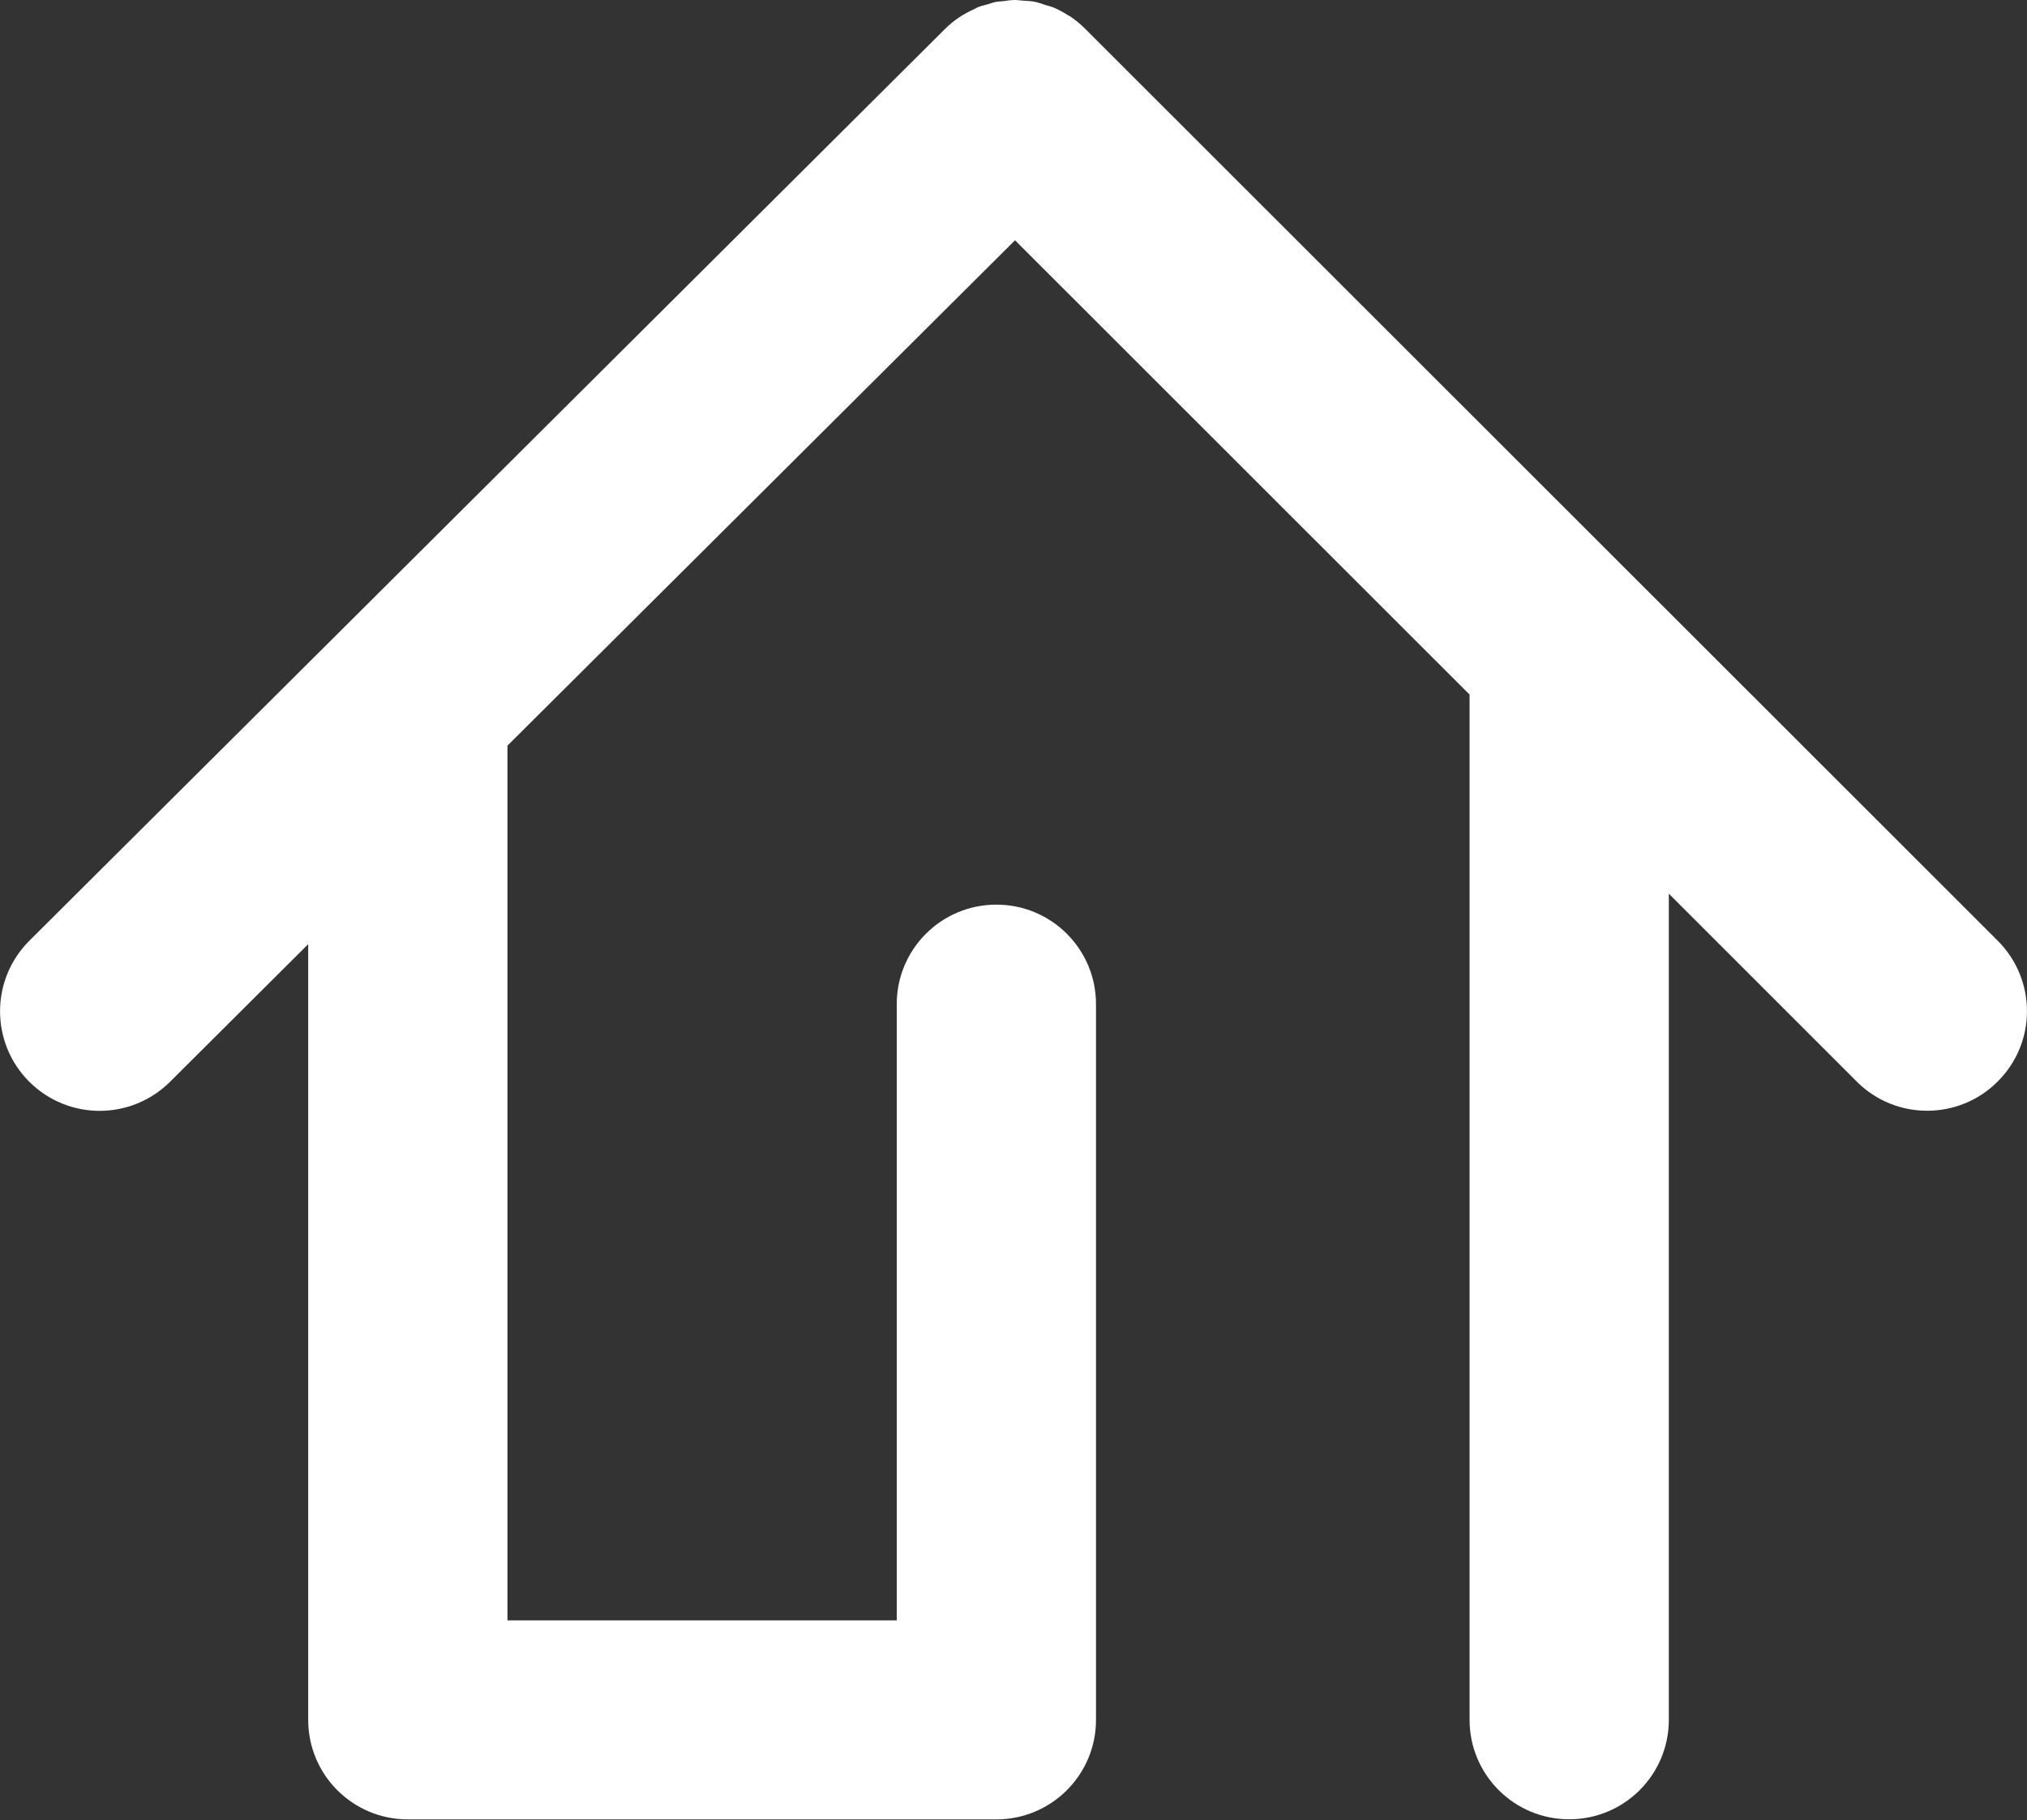 <?xml version="1.0" encoding="utf-8"?>
<!-- Generator: Adobe Illustrator 16.0.0, SVG Export Plug-In . SVG Version: 6.00 Build 0)  -->
<!DOCTYPE svg PUBLIC "-//W3C//DTD SVG 1.1//EN" "http://www.w3.org/Graphics/SVG/1.1/DTD/svg11.dtd">
<svg version="1.1" id="Layer_1" xmlns="http://www.w3.org/2000/svg" xmlns:xlink="http://www.w3.org/1999/xlink" x="0px" y="0px"
	 width="20px" height="17.962px" viewBox="0 0 20 17.962" enable-background="new 0 0 20 17.962" xml:space="preserve">
<rect x="0" y="0" width="20" height="17.962" fill="#333333" stroke="none"/>
<rect x="280.396" y="-154.874" fill="#1A173D" width="95" height="46.667"/>
<rect x="97.25" y="-212.538" fill="#1A173D" width="198.751" height="46.667"/>
<g>
	<path fill="#ED1C24" d="M337.916-169.468c-1.022,0.574-2.199,0.905-3.454,0.905c-0.525,0-1.035-0.062-1.527-0.17
		c-3.169-0.698-5.541-3.52-5.541-6.899c0-0.943,0.188-1.841,0.523-2.664l-0.961,1.921l-3.896,7.79l-3.608,7.211h15.01h7.505
		L337.916-169.468z"/>
	<path fill="#FFF200" d="M327.917-178.295l0.461-0.921C328.204-178.922,328.048-178.616,327.917-178.295z"/>
	<path fill="#FFF200" d="M340.541-179.221l0.465,0.928C340.875-178.615,340.717-178.924,340.541-179.221z"/>
</g>
<polygon fill="#FFFFFF" points="69.904,-150.455 55.895,-178.455 41.885,-150.455 "/>
<polygon fill="#ED1C24" points="252.963,-263.597 267.973,-263.597 260.467,-278.597 252.963,-293.597 245.457,-278.597 
	237.953,-263.597 "/>
<circle fill="#231F20" cx="332.399" cy="-226.546" r="7.067"/>
<g>
	<path fill="#FFF200" d="M341.348-160.374l-3.887-7.77c-0.951,0.382-1.972,0.581-2.999,0.581c-4.449,0-8.068-3.62-8.068-8.069
		c0-1.045,0.201-2.068,0.598-3.041l7.47-14.935l16.629,33.234H341.348z M334.462-178.261c-1.45,0-2.63,1.18-2.63,2.629
		c0,1.45,1.18,2.63,2.63,2.63c1.449,0,2.629-1.18,2.629-2.63C337.091-177.081,335.911-178.261,334.462-178.261z"/>
	<path fill="#FFFFFF" d="M334.461-191.373l6.08,12.152l0.465,0.928l0.96,1.918l7.506,15h-7.506l-4.05-8.095
		c-1.021,0.574-2.198,0.905-3.454,0.905c-3.904,0-7.068-3.164-7.068-7.069c0-0.943,0.188-1.841,0.523-2.664l0.461-0.921
		L334.461-191.373 M334.462-172.001c2.004,0,3.629-1.625,3.629-3.63c0-2.004-1.625-3.629-3.629-3.629
		c-2.006,0-3.63,1.625-3.63,3.629C330.832-173.626,332.456-172.001,334.462-172.001 M334.461-195.843l-1.789,3.575l-6.082,12.156
		l-0.462,0.921l-0.034,0.069l-0.029,0.071c-0.445,1.093-0.671,2.243-0.671,3.418c0,5,4.068,9.069,9.068,9.069
		c0.846,0,1.687-0.12,2.495-0.352l3.22,6.437l0.554,1.105h1.235h7.506h3.237l-1.449-2.895l-7.506-15l-0.959-1.918l-0.466-0.929
		l-6.079-12.152L334.461-195.843L334.461-195.843z M334.462-174.001c-0.898,0-1.63-0.731-1.63-1.63c0-0.898,0.731-1.629,1.63-1.629
		s1.629,0.731,1.629,1.629C336.091-174.732,335.36-174.001,334.462-174.001L334.462-174.001z"/>
</g>
<g>
	<g>
		<path fill="#FFFFFF" d="M328.378-115.29h15.01h5.27l-2.773-5.541c-0.809,0.231-1.649,0.352-2.494,0.352
			c-4.331,0-7.957-3.054-8.852-7.12"/>
	</g>
	<g>
		<path fill="#FFFFFF" d="M349.658-113.29l-3.774-7.542c-0.809,0.232-1.649,0.352-2.494,0.352c-5,0-9.068-4.068-9.068-9.068
			c0-1.178,0.227-2.329,0.672-3.42l0.028-0.07l8.366-16.721l18.249,36.47H349.658z M343.39-131.176
			c-0.899,0-1.631,0.731-1.631,1.629c0,0.899,0.731,1.63,1.631,1.63c0.898,0,1.629-0.731,1.629-1.63
			C345.019-130.445,344.288-131.176,343.39-131.176z"/>
		<path fill="#1A173D" d="M343.388-145.29l6.08,12.152l0.465,0.929l0.961,1.919l7.506,15h-7.506l-4.051-8.095
			c-1.021,0.574-2.197,0.905-3.453,0.905c-3.904,0-7.068-3.164-7.068-7.068c0-0.943,0.188-1.842,0.523-2.664l0.461-0.922
			L343.388-145.29 M343.39-125.917c2.004,0,3.629-1.625,3.629-3.63c0-2.004-1.625-3.629-3.629-3.629
			c-2.006,0-3.631,1.625-3.631,3.629C339.759-127.542,341.384-125.917,343.39-125.917 M343.388-154.229l-3.577,7.15l-6.082,12.156
			L333.267-134l-0.067,0.136l-0.058,0.141c-0.544,1.333-0.82,2.738-0.82,4.177c0,6.103,4.965,11.068,11.068,11.068
			c0.466,0,0.931-0.03,1.391-0.088l2.536,5.068l1.105,2.21h2.472h7.506h6.475l-2.897-5.79l-7.506-15l-0.962-1.92l-0.464-0.928
			l-6.08-12.151L343.388-154.229L343.388-154.229z"/>
	</g>
</g>
<g>
	<g>
		<path fill="#FFFFFF" d="M298.197-129.917c0.009,0.056,0.016,0.112,0.026,0.168c0.064,0.35,0.157,0.689,0.271,1.02
			c0.021,0.06,0.043,0.118,0.065,0.177c0.124,0.33,0.27,0.65,0.44,0.955c0.018,0.033,0.039,0.064,0.059,0.097
			c0.183,0.313,0.385,0.614,0.612,0.895c0.005,0.006,0.008,0.012,0.013,0.017c0.23,0.284,0.487,0.546,0.76,0.791
			c0.029,0.026,0.059,0.054,0.088,0.08c0.271,0.235,0.562,0.451,0.867,0.645c0.029,0.019,0.061,0.036,0.09,0.055
			c0.654,0.399,1.377,0.7,2.15,0.87l0,0c0.239,0.053,0.482,0.093,0.729,0.122c0.01,0.001,0.018,0.003,0.026,0.004
			c0.253,0.028,0.511,0.044,0.772,0.044c1.254,0,1.604-0.144,1.604-0.144c0.127-0.053,0.258-0.091,0.391-0.116
			c0.014-0.003,0.026-0.002,0.039-0.004c0.297-0.052,0.599-0.033,0.889,0.038c0.041,0.01,0.082,0.021,0.123,0.034
			c0.169,0.052,0.334,0.116,0.487,0.207c0.001,0.001,0.001,0.001,0.002,0.002c0.151,0.089,0.286,0.203,0.411,0.326
			c0.032,0.032,0.063,0.063,0.092,0.098c0.12,0.134,0.229,0.277,0.311,0.441l2.262,4.519c0.492,0.983,1.795,1.788,2.895,1.788h3.506
			c1.1,0,1.598-0.805,1.105-1.789L313.565-130c-0.492-0.984-1.111-2.221-1.375-2.748c-0.264-0.528-0.585-1.169-0.713-1.424
			c-0.128-0.256-0.635-1.27-1.127-2.254L306.06-145c-0.246-0.492-0.57-0.738-0.895-0.738s-0.648,0.246-0.895,0.738l-4.293,8.578
			c-0.492,0.984-0.998,1.996-1.125,2.25s-0.466,1.235-0.754,2.182c0,0,0,0,0,0.943C298.099-130.662,298.138-130.286,298.197-129.917
			z M305.167-134.676c2.004,0,3.629,1.625,3.629,3.629c0,2.005-1.625,3.63-3.629,3.63c-2.006,0-3.631-1.625-3.631-3.63
			C301.536-133.051,303.161-134.676,305.167-134.676z"/>
		<g>
			<path fill="#FFFFFF" d="M292.155-117.54c-0.25,0-0.446-0.064-0.511-0.17c-0.065-0.104-0.035-0.309,0.077-0.534l4.448-8.89
				c1.538,3.509,5.067,5.904,8.997,5.904c0.893,0,1.582-0.059,2.115-0.184l1.938,3.873H292.155z"/>
			<path fill="#FFFFFF" d="M296.188-125.496c1.893,3.034,5.271,5.017,8.979,5.017c0.656,0,1.215-0.031,1.695-0.097l1.145,2.286
				h-0.842h-4h-10.582l1.627-3.251l0.895-1.789l0.896-1.789L296.188-125.496 M296.315-129.099l-1.656,3.31
				c-0.492,0.984-1.299,2.594-1.791,3.578l-1.817,3.633c-0.492,0.984,0.005,1.789,1.104,1.789h11.01c1.1,0,2.9,0,4,0h3.432
				c-0.237-0.281-0.451-0.576-0.609-0.894l-2.261-4.518c-0.013-0.025-0.083-0.073-0.183-0.073c-0.004,0-0.007,0-0.011,0
				c-0.48,0.198-1.255,0.295-2.366,0.295C300.836-121.979,297.21-125.033,296.315-129.099L296.315-129.099z"/>
		</g>
	</g>
</g>
<g>
	<g>
		<path fill="#00A651" d="M209.826-267.125l-7.506-15l-0.96-1.918c0.335,0.822,0.522,1.719,0.522,2.661
			c0,2.649-1.458,4.953-3.612,6.164l4.05,8.095H209.826z"/>
		<path fill="#ED1C24" d="M193.289-274.484c-3.169-0.698-5.541-3.52-5.541-6.899c0-0.943,0.188-1.841,0.523-2.664l-0.961,1.921
			l-3.896,7.79c1.267,1.201,2.974,1.943,4.858,1.943C190.234-272.392,192.008-273.193,193.289-274.484z"/>
		<path fill="#ED1C24" d="M194.815-267.125h7.505l-4.05-8.095c-1.022,0.574-2.199,0.905-3.454,0.905
			c-0.525,0-1.035-0.062-1.527-0.17c-1.281,1.291-3.055,2.092-5.017,2.092c-1.885,0-3.592-0.742-4.858-1.943l-3.608,7.211H194.815z"
			/>
	</g>
	<path fill="#FFF200" d="M188.271-284.046l0.461-0.921C188.559-284.673,188.402-284.367,188.271-284.046z"/>
	<path fill="#FFF200" d="M200.896-284.972l0.465,0.928C201.229-284.366,201.071-284.675,200.896-284.972z"/>
</g>
<g>
	<path fill="#FFF200" d="M201.36-284.043l-0.465-0.928l-6.08-12.152l-6.083,12.156l-0.461,0.921
		c-0.335,0.822-0.523,1.721-0.523,2.664c0,3.905,3.164,7.069,7.068,7.069c3.902,0,7.066-3.164,7.066-7.069
		C201.883-282.325,201.695-283.222,201.36-284.043z M194.816-277.752c-2.006,0-3.63-1.625-3.63-3.63c0-2.004,1.624-3.629,3.63-3.629
		c2.004,0,3.629,1.625,3.629,3.629C198.445-279.377,196.82-277.752,194.816-277.752z"/>
</g>
<g>
	<path fill="#1A173D" d="M62.64-163.445c0-3.718-3.014-6.731-6.73-6.731c-3.716,0-6.73,3.013-6.73,6.731
		c0,0.897,0.18,1.754,0.499,2.537l0.438,0.877l5.793,9.576l5.791-9.573l0.441-0.883C62.46-161.693,62.64-162.549,62.64-163.445z"/>
</g>
<g>
	<path fill="#FFF200" d="M150.39-270.254c0-3.718-3.014-6.731-6.73-6.731c-3.716,0-6.73,3.013-6.73,6.731
		c0,0.897,0.18,1.754,0.499,2.537l0.438,0.877l5.793,9.576l5.791-9.573l0.441-0.883C150.21-268.502,150.39-269.357,150.39-270.254z"
		/>
</g>
<line fill="#FFFFFF" stroke="#FFFFFF" stroke-width="2" stroke-linecap="round" stroke-miterlimit="10" x1="299.292" y1="-149.457" x2="311.042" y2="-149.457"/>
<rect x="324.541" y="-118.519" fill="#1A173D" width="42.25" height="15.375"/>
<g>
	<circle fill="#FFFFFF" cx="55.895" cy="-163.946" r="3.63"/>
</g>
<g>
	<path fill="#FFFFFF" d="M69.355-205.169c0-3.718-3.014-6.731-6.73-6.731c-3.716,0-6.73,3.013-6.73,6.731
		c0,0.897,0.18,1.754,0.499,2.537l0.438,0.877l5.793,9.576l5.791-9.573l0.441-0.883C69.176-203.417,69.355-204.272,69.355-205.169z"
		/>
</g>
<g>
	<circle fill="#FFFFFF" cx="164.11" cy="-234.552" r="3.63"/>
</g>
<g>
	<rect x="59.489" y="-206.618" fill="#1A173D" width="6.104" height="5.469"/>
	<polygon fill="#1A173D" points="62.542,-205.784 66.674,-205.784 64.607,-207.573 62.542,-209.362 60.476,-207.573 58.41,-205.784 
			"/>
</g>
<rect x="64.375" y="-208.368" fill="#1A173D" width="0.896" height="1.625"/>
<g>
	<path fill="#FFFFFF" d="M118.693-195.308c0-3.718-3.014-6.731-6.73-6.731c-3.715,0-6.73,3.013-6.73,6.731
		c0,0.897,0.18,1.754,0.5,2.537l0.438,0.877l5.793,9.576l5.791-9.573l0.441-0.883C118.514-193.556,118.693-194.412,118.693-195.308z
		"/>
</g>
<g>
	<g>
		<rect x="108.492" y="-197.339" fill="#1A173D" width="6.941" height="6.218"/>
		<polygon fill="#1A173D" points="111.964,-196.391 116.661,-196.391 114.312,-198.425 111.964,-200.459 109.614,-198.425 
			107.266,-196.391 		"/>
	</g>
	<rect x="114.048" y="-199.329" fill="#1A173D" width="1.018" height="1.848"/>
</g>
<rect x="166.273" y="-202.175" fill="#FFFFFF" width="2.438" height="4.429"/>
<polygon fill="#FFFFFF" points="215.831,-202.886 207.616,-195.308 207.616,-182.502 224.254,-182.502 224.254,-195.298 "/>
<rect x="220.833" y="-200.294" fill="#FFFFFF" width="2.438" height="4.429"/>
<rect x="247.15" y="-192.914" fill="#FFFFFF" width="2.438" height="7.417"/>
<rect x="191.666" y="-204.038" fill="#FFFFFF" width="2.438" height="4.429"/>
<g>
	<path fill="#FFFFFF" d="M135.225-203.15c-3.988,0-7.23,3.244-7.23,7.231c0,0.73,0.113,1.449,0.338,2.16
		c0.063,0.201,0.131,0.401,0.213,0.601l0.188,0.375l0.078,0.152l0.193,0.386l1.293,2.139l2.998,4.954l0.604,1l1.326,2.19l1.324-2.19
		l0.605-1l2.994-4.952l1.314-2.173l0.176-0.354l0.076-0.152l0.205-0.412c0.074-0.185,0.139-0.373,0.197-0.561
		c0.221-0.701,0.338-1.425,0.338-2.162C142.455-199.906,139.211-203.15,135.225-203.15z M140.588-192.76l-0.078,0.128l-0.361,0.598
		l-4.162,6.881l-0.605,1l-0.156,0.258l-0.156-0.258l-0.605-1l-4.166-6.883l-0.359-0.596l-0.059-0.097l-0.367-0.73l2.379-2.059
		l3.334-2.887l2.957,2.563v-0.958h1.445v2.208l1.309,1.133L140.588-192.76z M140.627-195.049v-1.751v-1h-1h-1.445h-0.732
		l-1.57-1.361l-0.654-0.567l-0.654,0.567l-3.334,2.887l-2.066,1.79c-0.113-0.469-0.176-0.948-0.176-1.435
		c0-3.436,2.795-6.231,6.23-6.231s6.23,2.795,6.23,6.231c0,0.49-0.064,0.971-0.176,1.437L140.627-195.049z"/>
</g>
<g>
	<path fill="none" stroke="#FFFFFF" stroke-miterlimit="10" d="M83.365-245.304c0-3.718-3.014-6.731-6.73-6.731
		c-3.716,0-6.73,3.013-6.73,6.731c0,0.897,0.18,1.754,0.499,2.537l0.438,0.877l5.793,9.576l5.791-9.573l0.441-0.883
		C83.186-243.552,83.365-244.408,83.365-245.304z"/>
</g>
<g>
	<path fill="#FFFFFF" d="M76.635-247.79l2.958,2.563v-0.958h1.444v2.208l2.264,1.96h-1.742v7.479h-9.851v-7.479h-1.74l3.333-2.886
		L76.635-247.79 M76.635-249.113l-0.654,0.567l-3.334,2.887l-3.333,2.886l-2.028,1.756h2.683h0.74v6.479v1h1h9.851h1v-1v-6.479
		h0.742h2.683l-2.028-1.756l-1.918-1.661v-1.751v-1h-1h-1.444H78.86l-1.571-1.361L76.635-249.113L76.635-249.113z"/>
</g>
<g>
	<g>
		<rect x="112.275" y="-195.683" fill="#FFFFFF" width="1.25" height="1.25"/>
	</g>
	<g>
		<rect x="112.291" y="-193.788" fill="#FFFFFF" width="1.25" height="1.25"/>
	</g>
	<g>
		<rect x="110.385" y="-195.683" fill="#FFFFFF" width="1.25" height="1.25"/>
	</g>
	<g>
		<rect x="110.385" y="-193.788" fill="#FFFFFF" width="1.25" height="1.25"/>
	</g>
</g>
<g>
	<path fill="#1A173D" d="M166.271-192.145c0-2.759-2.236-4.996-4.994-4.996c-2.757,0-4.995,2.236-4.995,4.996
		c0,0.666,0.134,1.302,0.371,1.882l0.324,0.651l4.3,7.107l4.298-7.104l0.327-0.655C166.139-190.845,166.271-191.48,166.271-192.145z
		"/>
</g>
<g>
	<g>
		<rect x="161.672" y="-193.813" fill="#FFFFFF" width="1.586" height="1.586"/>
	</g>
	<g>
		<rect x="161.692" y="-191.408" fill="#FFFFFF" width="1.586" height="1.586"/>
	</g>
	<g>
		<rect x="159.273" y="-193.813" fill="#FFFFFF" width="1.586" height="1.586"/>
	</g>
	<g>
		<rect x="159.273" y="-191.408" fill="#FFFFFF" width="1.586" height="1.586"/>
	</g>
</g>
<g>
	<g>
		<path fill="#FFFFFF" d="M183.282-192.015l-0.416-0.832c-0.341-0.83-0.506-1.667-0.506-2.523c0-3.642,2.963-6.605,6.604-6.605
			c3.641,0,6.603,2.963,6.603,6.605c0,0.855-0.164,1.692-0.488,2.487l-0.415,0.835l-5.699,9.425L183.282-192.015z"/>
		<path fill="#1A173D" d="M188.965-201.475c3.37,0,6.103,2.733,6.103,6.105c0,0.813-0.162,1.589-0.451,2.298l-0.399,0.801
			l-5.252,8.682l-5.255-8.685l-0.396-0.796c-0.29-0.709-0.453-1.486-0.453-2.3C182.86-198.742,185.596-201.475,188.965-201.475
			 M188.965-202.475c-3.917,0-7.104,3.188-7.104,7.105c0,0.921,0.178,1.823,0.527,2.679l0.015,0.034l0.016,0.033l0.396,0.796
			l0.019,0.037l0.021,0.035l5.255,8.685l0.855,1.415l0.855-1.415l5.252-8.682l0.021-0.035l0.018-0.037l0.399-0.801l0.018-0.034
			l0.014-0.035c0.349-0.855,0.525-1.755,0.525-2.676C196.067-199.288,192.881-202.475,188.965-202.475L188.965-202.475z"/>
	</g>
</g>
<g>
	<g>
		<g>
			<rect x="189.23" y="-197.331" fill="#1A173D" width="1.931" height="1.931"/>
		</g>
	</g>
	<g>
		<g>
			<rect x="186.768" y="-197.331" fill="#1A173D" width="1.931" height="1.931"/>
		</g>
	</g>
	<g>
		<g>
			<rect x="189.23" y="-194.869" fill="#1A173D" width="1.931" height="1.931"/>
		</g>
	</g>
	<g>
		<g>
			<rect x="186.768" y="-194.869" fill="#1A173D" width="1.931" height="1.931"/>
		</g>
	</g>
</g>
<g>
	<g>
		<rect x="135.607" y="-193.694" fill="#FFFFFF" width="1.529" height="1.531"/>
	</g>
	<g>
		<rect x="135.625" y="-191.373" fill="#FFFFFF" width="1.531" height="1.531"/>
	</g>
	<g>
		<rect x="133.291" y="-193.694" fill="#FFFFFF" width="1.531" height="1.531"/>
	</g>
	<g>
		<rect x="133.291" y="-191.373" fill="#FFFFFF" width="1.531" height="1.531"/>
	</g>
</g>
<polygon fill="#1A173D" points="215.936,-166.913 230.945,-166.913 223.439,-181.024 215.936,-195.134 208.43,-181.024 
	200.926,-166.913 "/>
<g>
	<g>
		<rect x="216.331" y="-187.58" fill="#FFFFFF" width="1.586" height="1.586"/>
	</g>
	<g>
		<rect x="216.352" y="-185.175" fill="#FFFFFF" width="1.586" height="1.586"/>
	</g>
	<g>
		<rect x="213.933" y="-187.58" fill="#FFFFFF" width="1.586" height="1.586"/>
	</g>
	<g>
		<rect x="213.933" y="-185.175" fill="#FFFFFF" width="1.586" height="1.586"/>
	</g>
</g>
<g>
	<polygon fill="#1A173D" points="226.262,-165.396 242.936,-196.746 259.61,-165.396 	"/>
	<path fill="#FFFFFF" d="M242.936-194.617l7.504,14.11l7.506,14.111h-15.01h-15.01l7.504-14.111L242.936-194.617 M242.936-198.876
		l-1.766,3.32l-7.506,14.11l-7.504,14.111l-1.563,2.939h3.329h15.01h15.01h3.329l-1.563-2.939l-7.506-14.111l-7.504-14.11
		L242.936-198.876L242.936-198.876z"/>
</g>
<g>
	<g>
		<rect x="243.331" y="-186.653" fill="#FFFFFF" width="1.586" height="1.586"/>
	</g>
	<g>
		<rect x="243.352" y="-184.248" fill="#FFFFFF" width="1.586" height="1.586"/>
	</g>
	<g>
		<rect x="240.933" y="-186.653" fill="#FFFFFF" width="1.586" height="1.586"/>
	</g>
	<g>
		<rect x="240.933" y="-184.248" fill="#FFFFFF" width="1.586" height="1.586"/>
	</g>
</g>
<g>
	<polygon fill="#1A173D" points="259.59,-167.396 272.936,-192.487 286.28,-167.396 	"/>
	<path fill="#FFFFFF" d="M272.936-190.357l5.738,10.791l5.942,11.171h-11.681h-11.681l5.94-11.171L272.936-190.357 M272.936-194.617
		l-7.506,14.11l-7.504,14.111h15.01h15.01l-7.506-14.111L272.936-194.617L272.936-194.617z"/>
</g>
<rect x="186.768" y="-181.023" fill="#1A173D" width="67.982" height="46.667"/>
<rect x="43.386" y="-26.434" fill="#1A173D" width="67.982" height="46.667"/>
<rect x="254.205" y="-181.023" fill="#1A173D" width="67.982" height="46.667"/>
<g>
	<g>
		<path fill="#1A173D" d="M272.938-184.141c-1.427,0-2.587-1.16-2.587-2.586c0-0.332,0.064-0.66,0.192-0.976l0.201-0.397
			l2.192-3.617l2.229,3.687l0.196,0.4c0.096,0.243,0.16,0.571,0.16,0.903C275.523-185.301,274.364-184.141,272.938-184.141z"/>
		<path fill="#FFFFFF" d="M272.938-189.785l1.332,2.203l0.157,0.314c0.064,0.177,0.097,0.358,0.097,0.54
			c0,0.875-0.711,1.586-1.585,1.586c-0.875,0-1.587-0.711-1.587-1.586c0-0.183,0.032-0.365,0.097-0.542l0.155-0.312L272.938-189.785
			 M272.938-193.648l-3.089,5.103l-0.232,0.467c-0.169,0.417-0.266,0.873-0.266,1.351c0,1.981,1.607,3.586,3.587,3.586
			c1.979,0,3.585-1.605,3.585-3.586c0-0.478-0.097-0.933-0.266-1.351l-0.235-0.47L272.938-193.648L272.938-193.648z"/>
	</g>
</g>
<rect x="275.304" y="-193.212" transform="matrix(0.48 0.877 -0.877 0.48 -22.478 -341.078)" fill="#1A173D" width="2.439" height="7.417"/>
<g>
	<g>
		<path fill="#FFFFFF" d="M39.892-114.528v-4.961h-3.245v2.153l-6.645-5.759l-7.491,6.486l-7.49,6.485h3.912v16.805H30l-5.719-9.455
			l-0.432-0.865c-0.315-0.772-0.493-1.618-0.493-2.505c0-3.671,2.977-6.645,6.644-6.645c3.67,0,6.645,2.974,6.645,6.645
			c0,0.887-0.178,1.729-0.489,2.503l-0.438,0.871L30-93.318h11.064v-16.805h3.915L39.892-114.528z"/>
	</g>
	<g>
		<g>
			<rect x="30.525" y="-108.365" fill="#FFFFFF" width="2.109" height="2.109"/>
		</g>
		<g>
			<rect x="30.554" y="-105.166" fill="#FFFFFF" width="2.108" height="2.109"/>
		</g>
		<g>
			<rect x="27.335" y="-108.365" fill="#FFFFFF" width="2.109" height="2.109"/>
		</g>
		<g>
			<rect x="27.335" y="-105.166" fill="#FFFFFF" width="2.109" height="2.109"/>
		</g>
	</g>
</g>
<g>
	
		<line fill="none" stroke="#FFFFFF" stroke-width="4" stroke-linecap="round" stroke-miterlimit="10" x1="77.377" y1="-19.582" x2="95.688" y2="-1.271"/>
	
		<line fill="none" stroke="#FFFFFF" stroke-width="4" stroke-linecap="round" stroke-miterlimit="10" x1="77.377" y1="-19.582" x2="59" y2="-1.271"/>
</g>
<g>
	
		<line fill="none" stroke="#FFFFFF" stroke-width="4" stroke-linecap="round" stroke-miterlimit="10" x1="65.188" y1="-7.413" x2="65.188" y2="12.962"/>
	
		<line fill="none" stroke="#FFFFFF" stroke-width="4" stroke-linecap="round" stroke-miterlimit="10" x1="77" y1="-1.413" x2="77" y2="12.962"/>
	
		<line fill="none" stroke="#FFFFFF" stroke-width="4" stroke-linecap="round" stroke-miterlimit="10" x1="88.5" y1="-8.413" x2="88.5" y2="12.962"/>
	
		<line fill="none" stroke="#FFFFFF" stroke-width="4" stroke-linecap="round" stroke-miterlimit="10" x1="65.188" y1="12.962" x2="77" y2="12.962"/>
</g>
<path fill="#FFFFFF" d="M19.712,9.284l-8.999-8.994c0,0,0-0.001,0-0.001s-0.001-0.001-0.001-0.001l0,0
	c-0.002-0.002-0.004-0.003-0.006-0.005c-0.046-0.046-0.096-0.087-0.148-0.122c-0.004-0.003-0.009-0.004-0.014-0.007
	c-0.05-0.032-0.102-0.061-0.157-0.083c-0.023-0.009-0.047-0.014-0.07-0.021c-0.037-0.012-0.074-0.026-0.111-0.033
	c-0.039-0.007-0.079-0.009-0.118-0.011C10.064,0.005,10.041,0,10.017,0C9.976,0,9.935,0.006,9.895,0.012
	C9.873,0.014,9.851,0.014,9.83,0.018C9.8,0.023,9.772,0.035,9.743,0.043C9.711,0.052,9.678,0.059,9.646,0.072
	c-0.01,0.004-0.021,0.012-0.032,0.017C9.509,0.136,9.409,0.2,9.323,0.287L0.29,9.283c-0.385,0.384-0.386,1.005-0.003,1.39
	c0.192,0.192,0.444,0.289,0.696,0.289c0.251,0,0.502-0.096,0.694-0.286l1.364-1.359v7.655c0,0.543,0.44,0.982,0.983,0.982h5.807
	c0.542,0,0.983-0.439,0.983-0.982V9.909c0-0.543-0.44-0.982-0.983-0.982c-0.543,0-0.983,0.439-0.983,0.982v6.081H5.007V7.358
	l5.008-4.987L14.5,6.854v10.117c0,0.543,0.44,0.982,0.983,0.982s0.983-0.439,0.983-0.982V8.819l1.854,1.854
	c0.192,0.192,0.443,0.288,0.695,0.288s0.504-0.096,0.695-0.288C20.096,10.29,20.096,9.669,19.712,9.284z"/>
<rect x="111.368" y="-26.434" fill="#1A173D" width="67.982" height="46.667"/>
<g>
	
		<line fill="none" stroke="#FFFFFF" stroke-width="4" stroke-linecap="round" stroke-miterlimit="10" x1="145.359" y1="-19.582" x2="163.67" y2="-1.271"/>
	
		<line fill="none" stroke="#FFFFFF" stroke-width="4" stroke-linecap="round" stroke-miterlimit="10" x1="145.359" y1="-19.582" x2="126.982" y2="-1.271"/>
</g>
<g>
	
		<line fill="none" stroke="#FFFFFF" stroke-width="4" stroke-linecap="round" stroke-miterlimit="10" x1="133.17" y1="-7.413" x2="133.17" y2="12.962"/>
	
		<line fill="none" stroke="#FFFFFF" stroke-width="4" stroke-linecap="round" stroke-miterlimit="10" x1="144.982" y1="-1.413" x2="144.982" y2="12.962"/>
	
		<line fill="none" stroke="#FFFFFF" stroke-width="4" stroke-linecap="round" stroke-miterlimit="10" x1="156.482" y1="-17.413" x2="156.482" y2="12.962"/>
	
		<line fill="none" stroke="#FFFFFF" stroke-width="4" stroke-linecap="round" stroke-miterlimit="10" x1="133.17" y1="12.962" x2="144.982" y2="12.962"/>
</g>
<rect x="179.351" y="-26.559" fill="#1A173D" width="67.982" height="46.667"/>
<g>
	
		<line fill="none" stroke="#FFFFFF" stroke-width="4" stroke-linecap="round" stroke-miterlimit="10" x1="213.342" y1="-19.707" x2="231.652" y2="-1.396"/>
	
		<line fill="none" stroke="#FFFFFF" stroke-width="4" stroke-linecap="round" stroke-miterlimit="10" x1="213.342" y1="-19.707" x2="194.965" y2="-1.396"/>
</g>
<g>
	
		<line fill="none" stroke="#FFFFFF" stroke-width="4" stroke-linecap="round" stroke-miterlimit="10" x1="201.152" y1="-7.538" x2="201.152" y2="12.837"/>
	
		<line fill="none" stroke="#FFFFFF" stroke-width="4" stroke-linecap="round" stroke-miterlimit="10" x1="212.965" y1="-1.538" x2="212.965" y2="12.837"/>
	
		<line fill="none" stroke="#FFFFFF" stroke-width="4" stroke-linecap="round" stroke-miterlimit="10" x1="224.465" y1="-17.538" x2="224.465" y2="12.837"/>
	
		<line fill="none" stroke="#FFFFFF" stroke-width="4" stroke-linecap="round" stroke-miterlimit="10" x1="201.152" y1="12.837" x2="212.965" y2="12.837"/>
	
		<line fill="none" stroke="#FFFFFF" stroke-width="4" stroke-linecap="round" stroke-miterlimit="10" x1="224.465" y1="12.837" x2="231.652" y2="12.837"/>
</g>
</svg>
